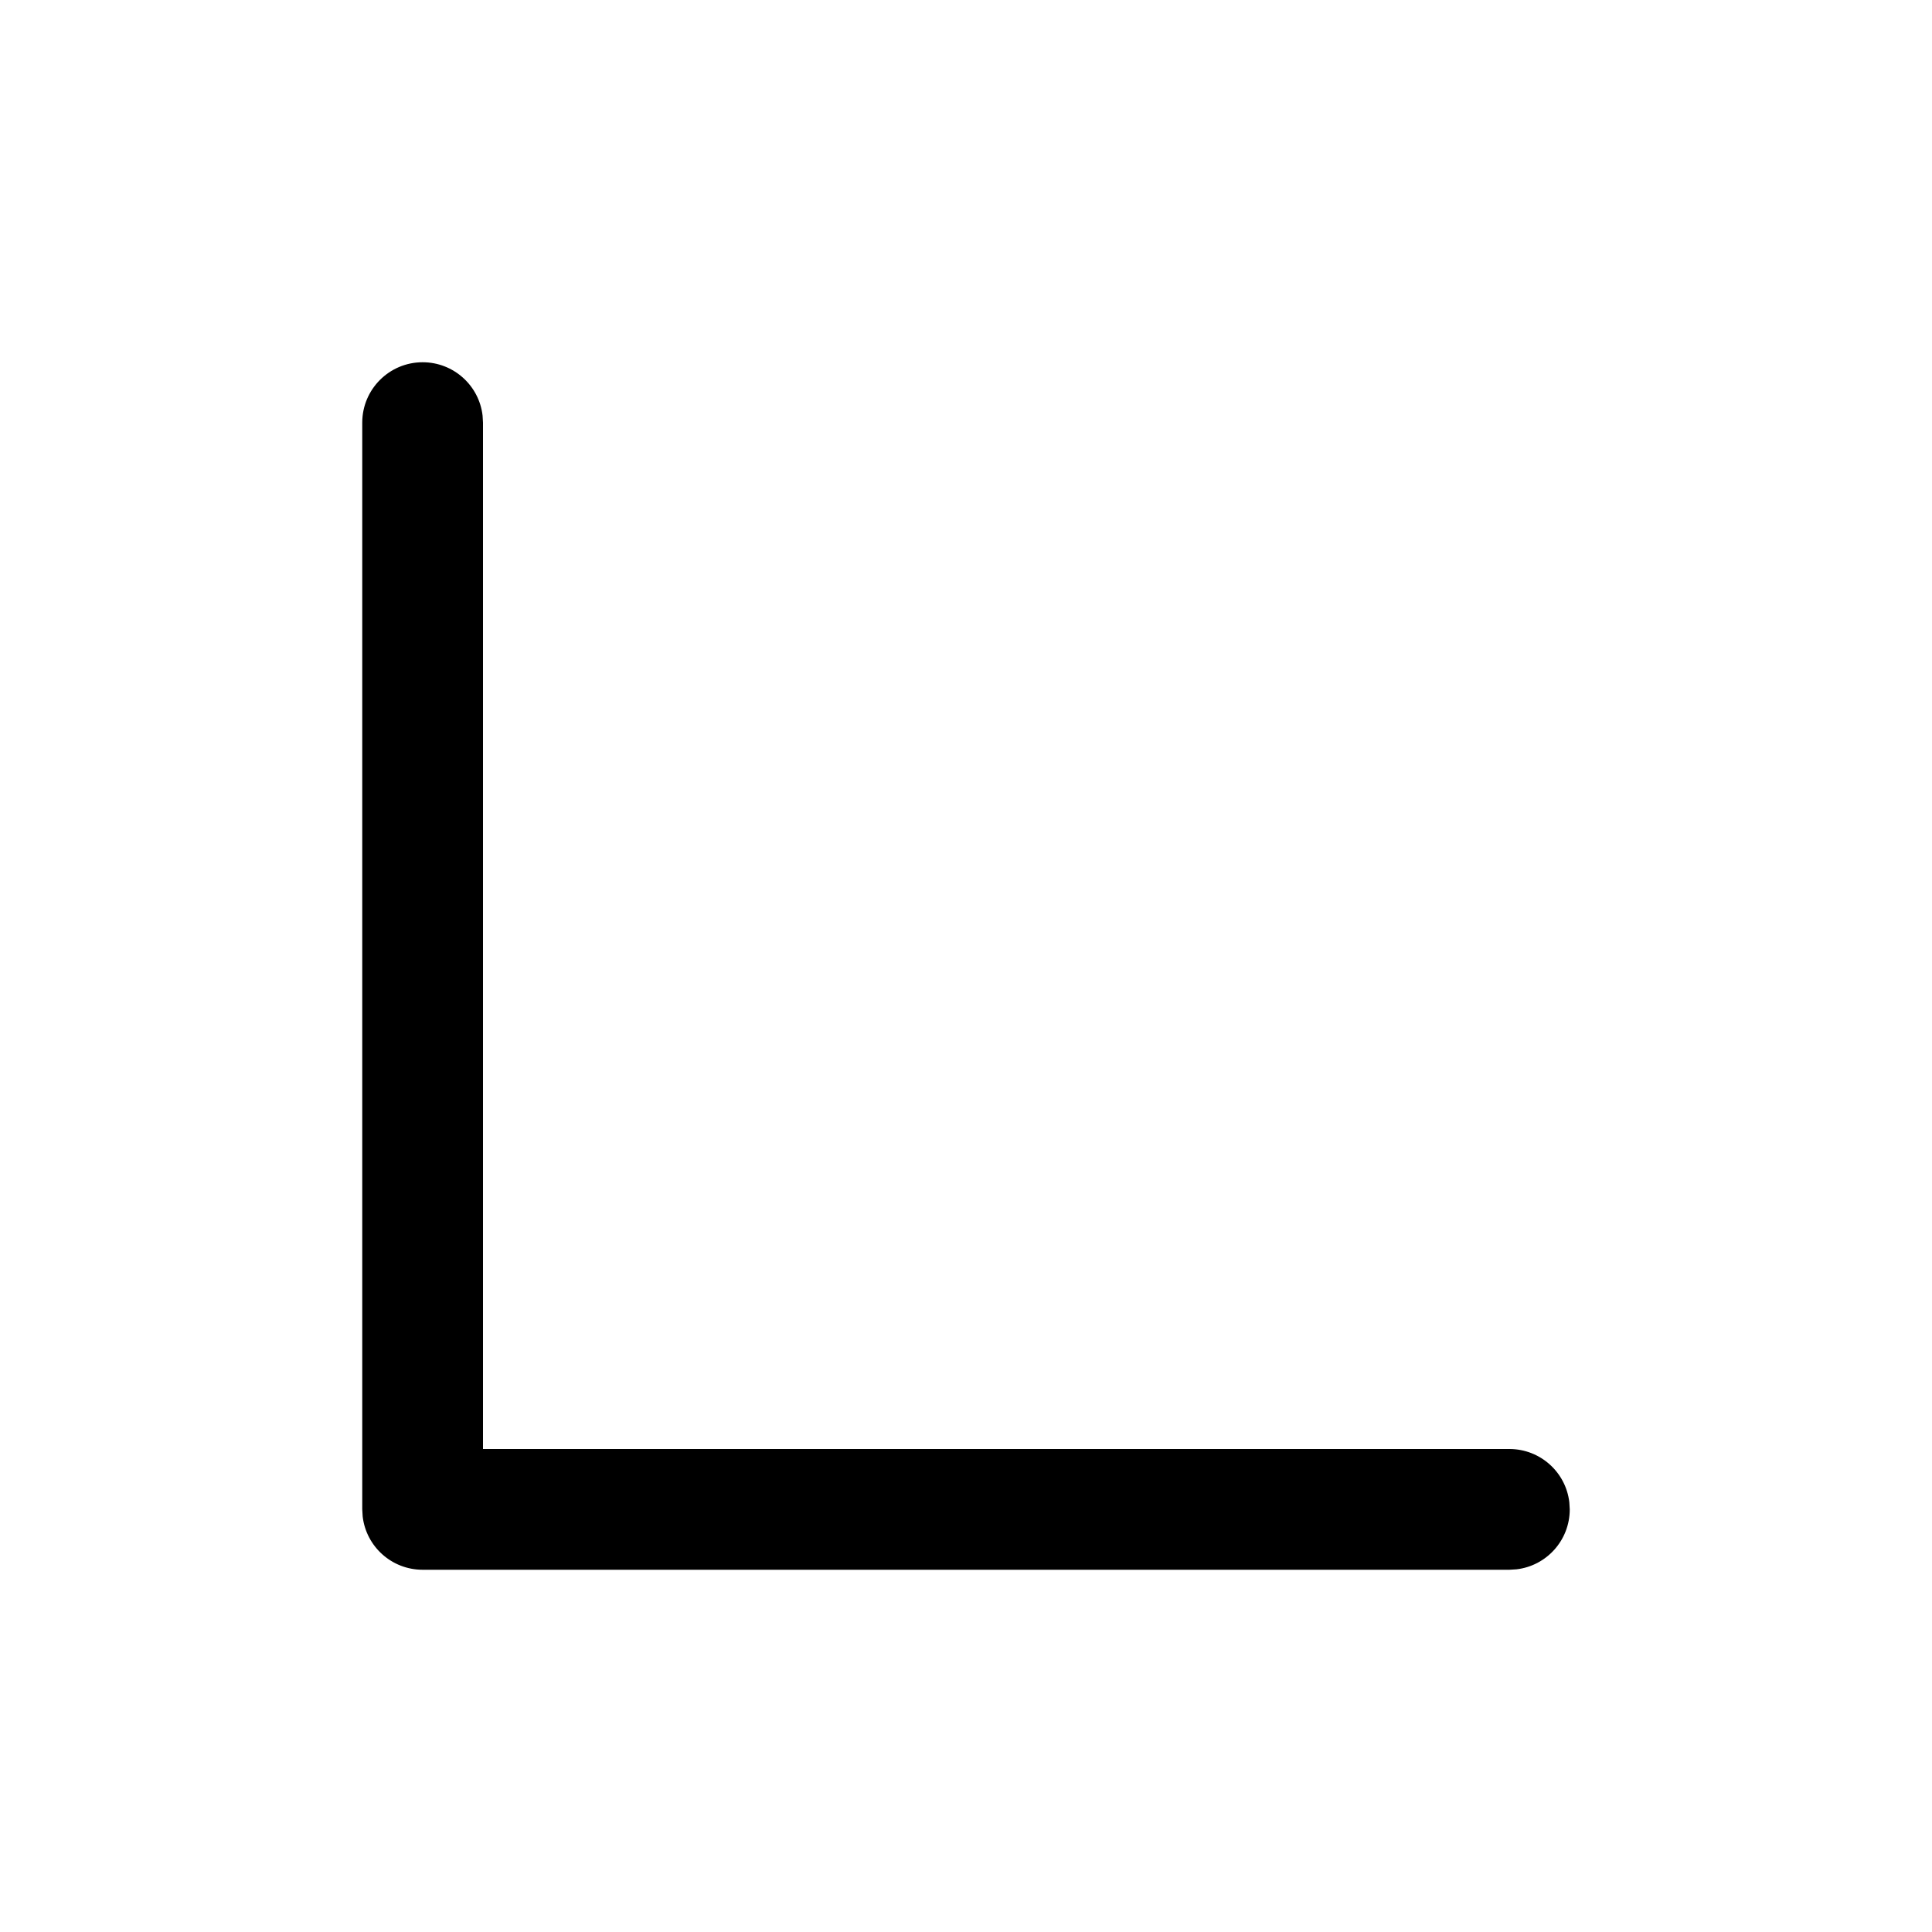 <?xml version="1.0" encoding="UTF-8"?>
<svg width="32px" height="32px" viewBox="0 0 32 32" version="1.1" xmlns="http://www.w3.org/2000/svg" xmlns:xlink="http://www.w3.org/1999/xlink">
    <title>0DBF229D-C95E-4692-ABC1-EE56A60E116F</title>
    <g id="STDS_Icon" stroke="none" stroke-width="1" fill="none" fill-rule="evenodd">
        <g id="navigation" transform="translate(-364, -2105)" fill="#000000">
            <g id="ic_navigation_sub_menu_line" transform="translate(300, 2065)">
                <g id="ic/navigation/sub_menu/line" transform="translate(64, 40)">
                    <g id="ic_navigation_sub_menu_line" transform="translate(6, 6)">
                        <path d="M1,0 C1.513,0 1.936,0.386 1.993,0.883 L2,1 L2,18 L19,18 C19.513,18 19.936,18.386 19.993,18.883 L20,19 C20,19.513 19.614,19.936 19.117,19.993 L19,20 L1,20 C0.487,20 0.064,19.614 0.007,19.117 L0,19 L0,1 C0,0.448 0.448,0 1,0 Z" id="Path-34"></path>
                    </g>
                </g>
            </g>
        </g>
    </g>
</svg>